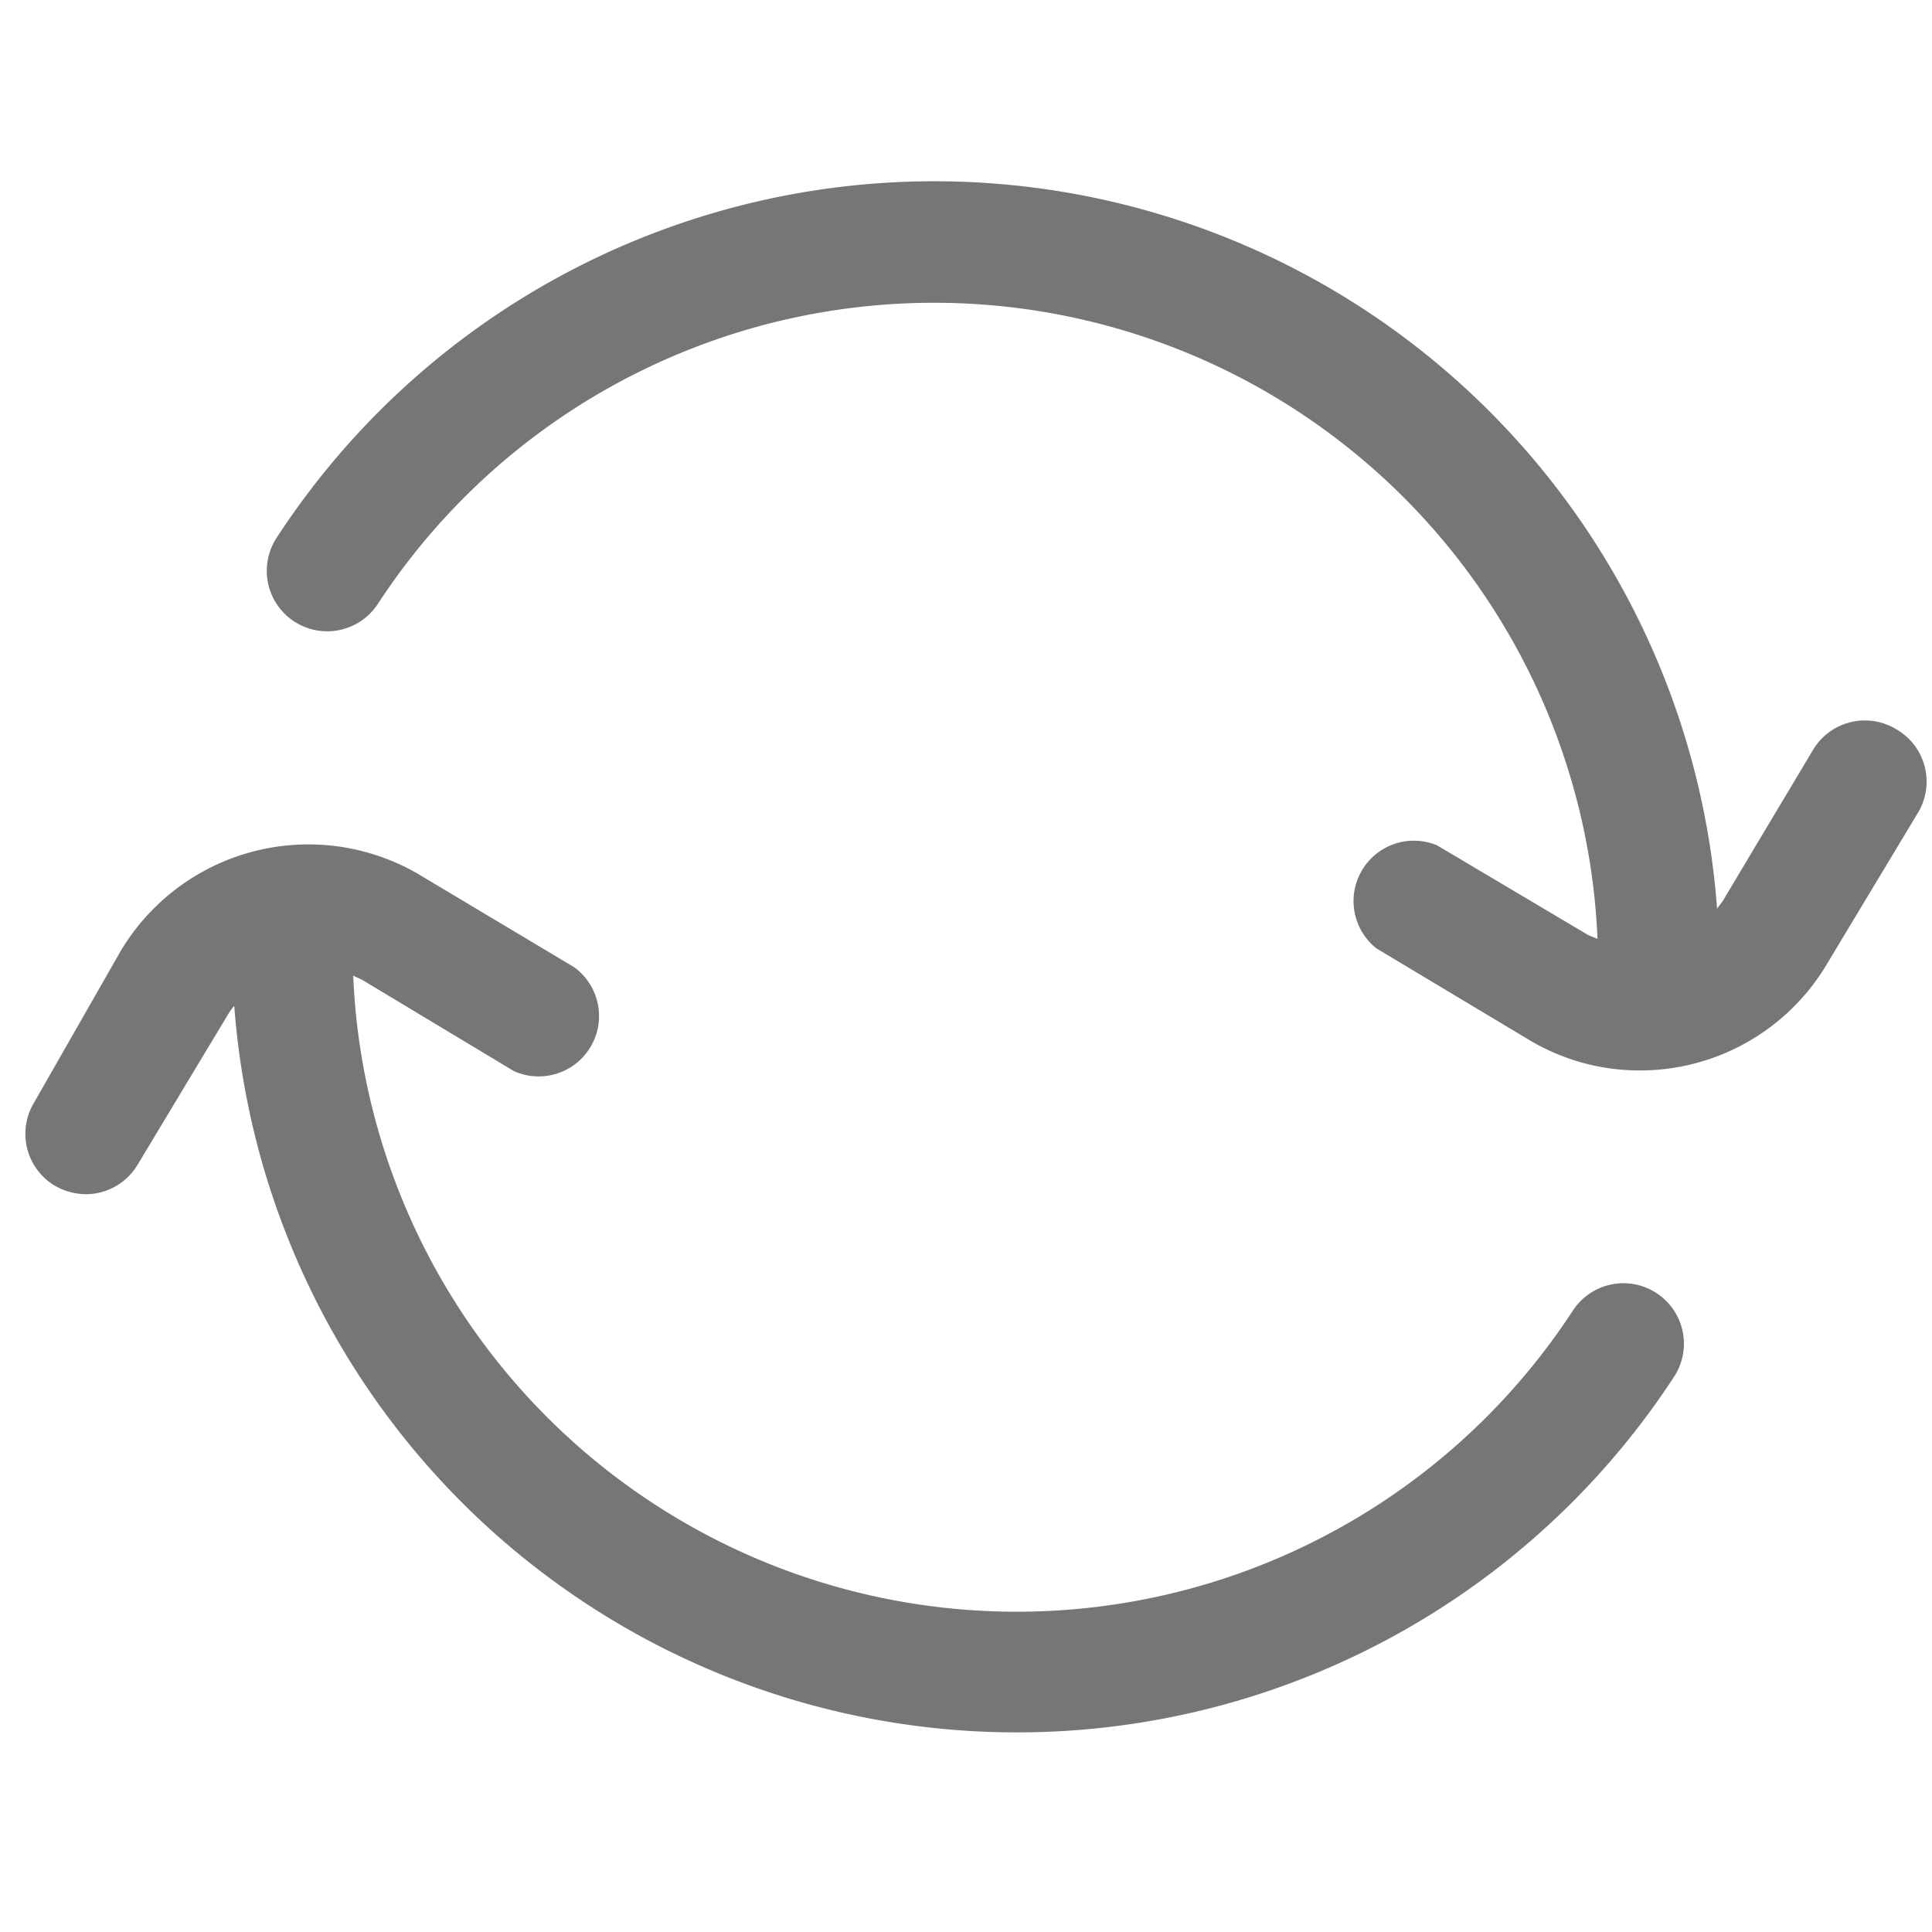 <svg id="Icons" xmlns="http://www.w3.org/2000/svg" viewBox="0 0 32 32"><title>refresh</title><g id="Refresh"><path d="M31.41,12.08a1,1,0,0,0-1.38.34l-1.5,2.51-.09.12A13,13,0,0,0,4.58,8.91,1,1,0,1,0,6.26,10a11,11,0,0,1,20.2,5.55l-.15-.06L23.8,14a1,1,0,0,0-1,1.71l2.52,1.51a3.56,3.56,0,0,0,1.85.51A3.6,3.6,0,0,0,30.24,16l1.51-2.51A1,1,0,0,0,31.41,12.08Z" style="fill:#767676"/><path d="M27.44,21.42a1,1,0,0,0-1.39.29,11,11,0,0,1-20.2-5.55l.15.07,2.51,1.51a1,1,0,0,0,1-1.72L7,14.52a3.62,3.62,0,0,0-5,1.23L.56,18.27a1,1,0,0,0,.35,1.37,1.06,1.06,0,0,0,.51.14,1,1,0,0,0,.86-.49l1.51-2.51a.94.94,0,0,1,.09-.12A13,13,0,0,0,27.73,22.8,1,1,0,0,0,27.44,21.42Z" style="fill:#767676"/></g></svg>